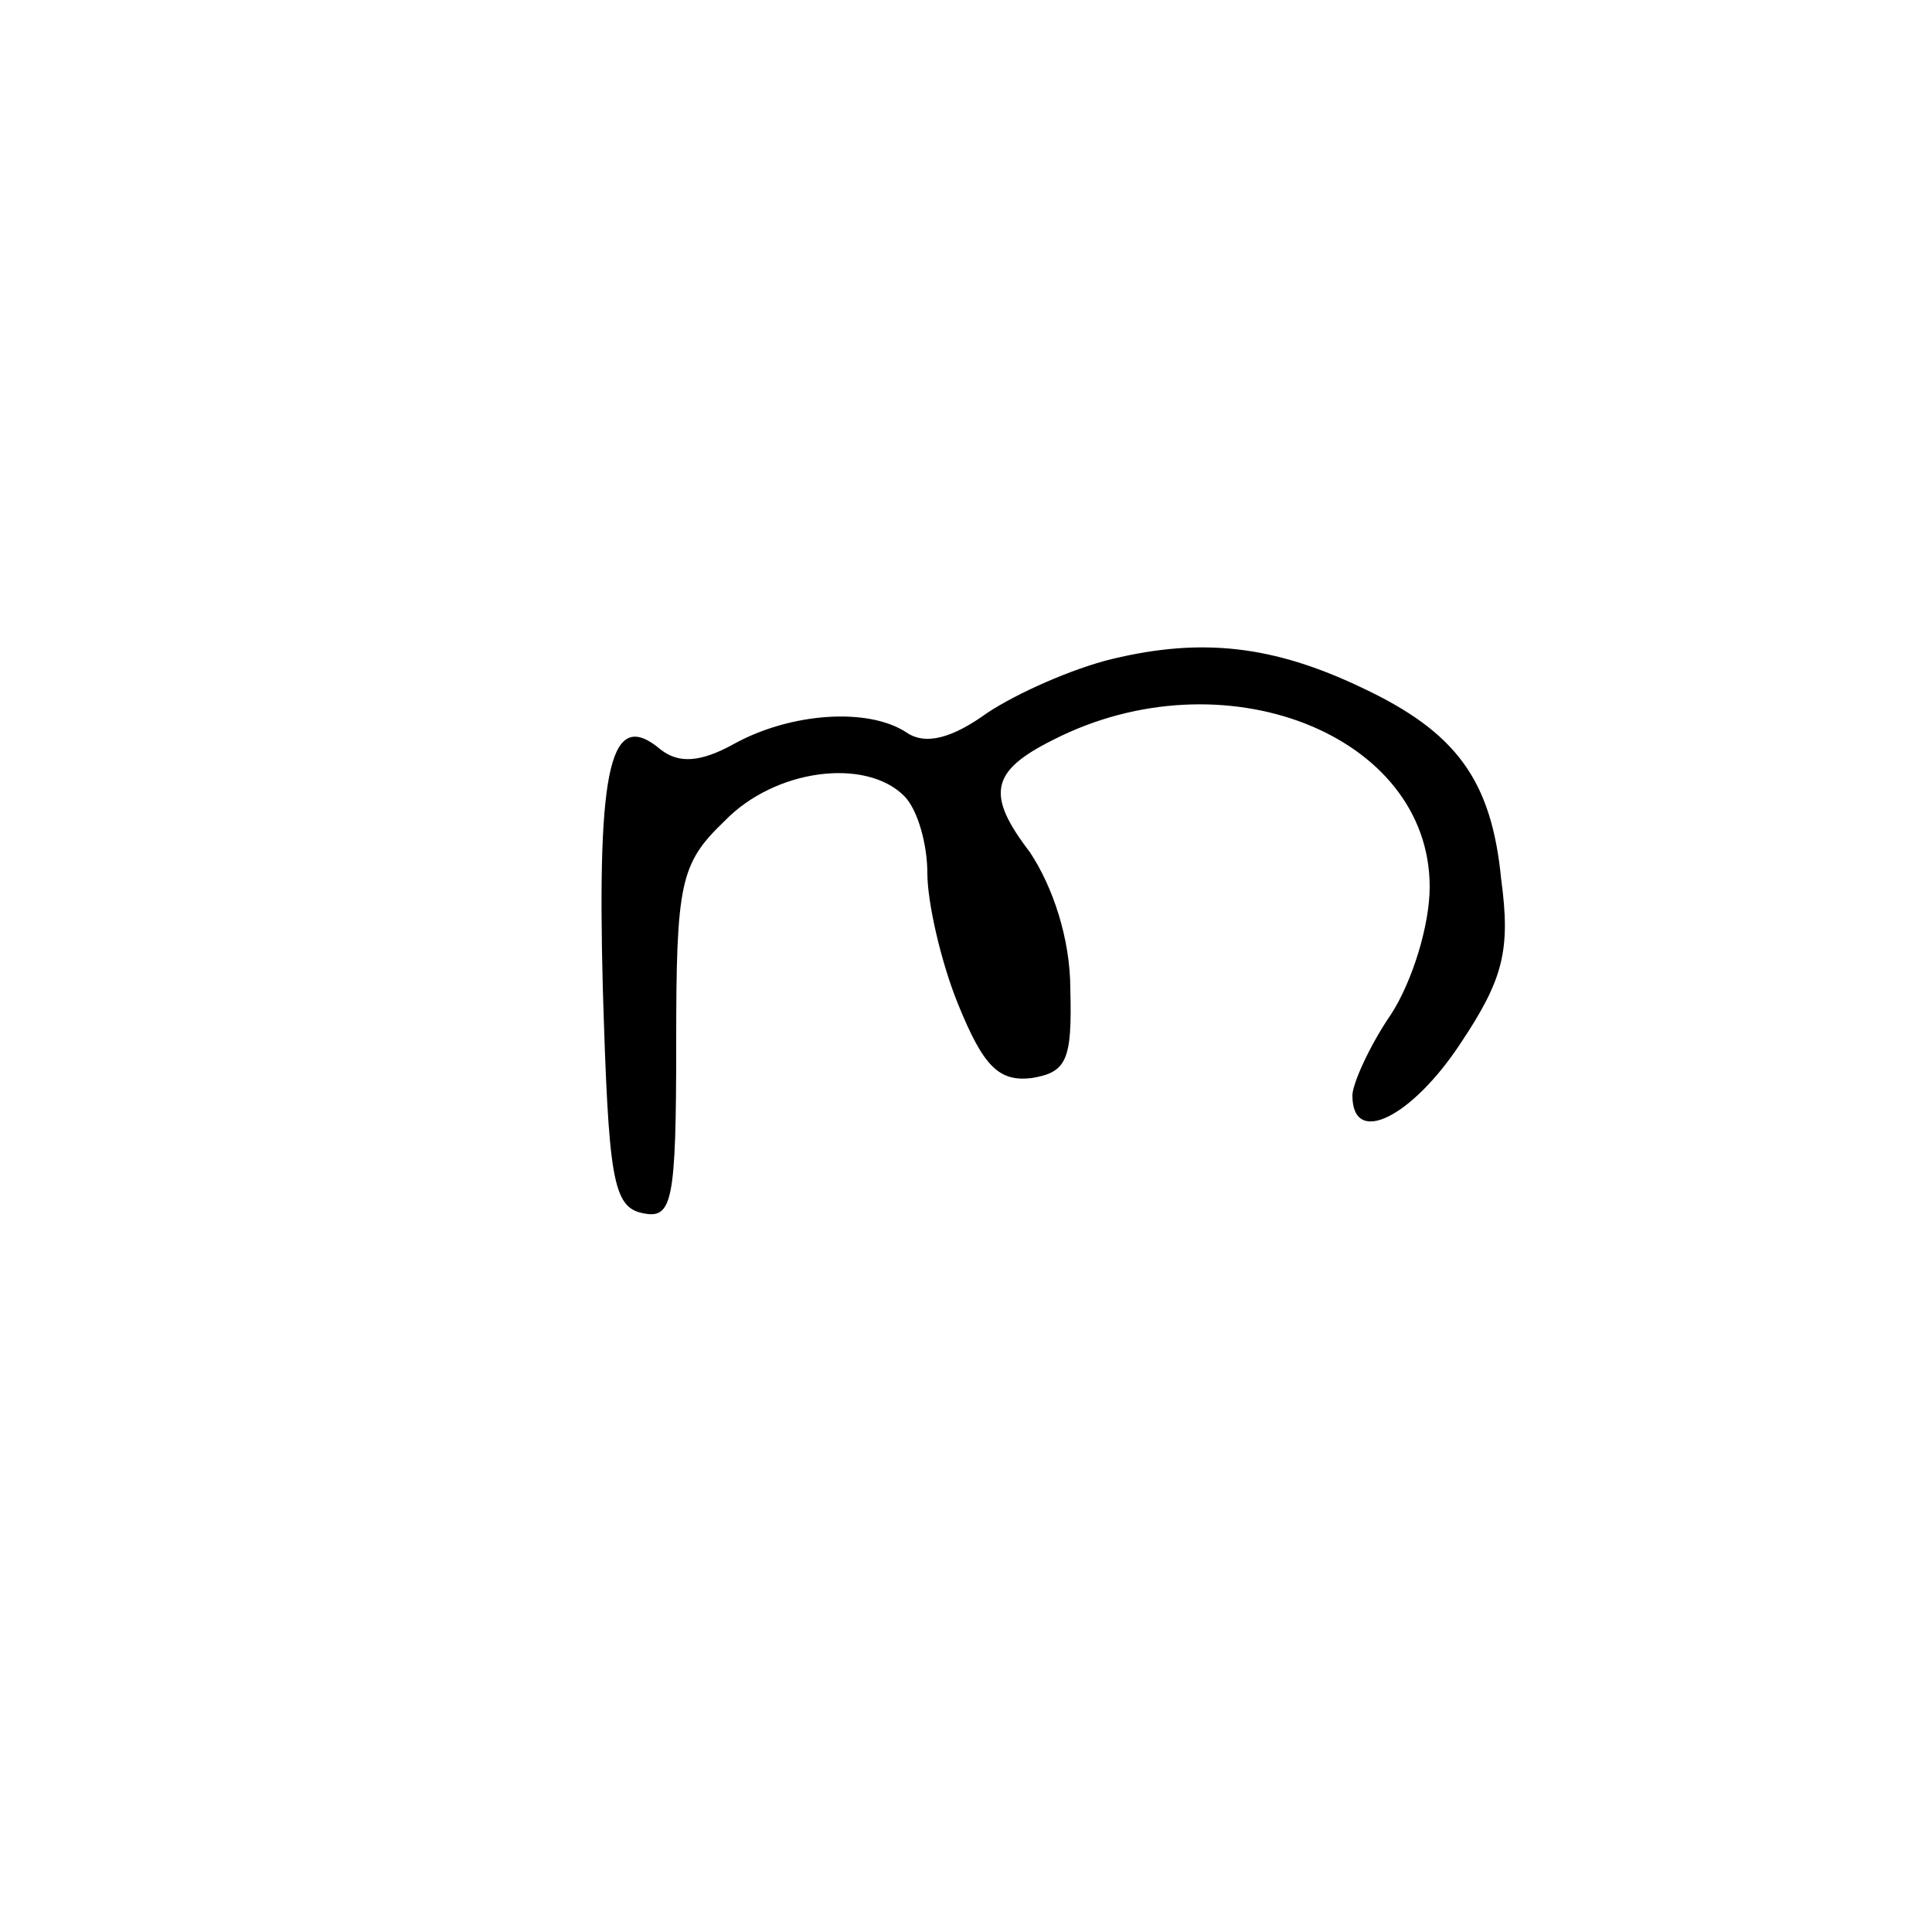 <?xml version="1.0" standalone="no"?>
<!DOCTYPE svg PUBLIC "-//W3C//DTD SVG 20010904//EN"
 "http://www.w3.org/TR/2001/REC-SVG-20010904/DTD/svg10.dtd">
<svg version="1.0" xmlns="http://www.w3.org/2000/svg"
 width="100pt" height="100pt" viewBox="0 0 100 100"
 preserveAspectRatio="xMidYMid meet">
<g transform="translate(0,100) scale(0.1,-0.1)"
fill="#000000" stroke="none">
<path d="M576 659 c-21 -5 -50 -18 -65 -28 -18 -13 -32 -17 -42 -10 -20 13
-60 10 -89 -6 -18 -10 -29 -10 -38 -3 -26 22 -33 -8 -30 -123 3 -99 5 -114 21
-117 15 -3 17 6 17 88 0 83 2 93 25 115 26 27 73 33 93 13 7 -7 12 -25 12 -40
0 -15 7 -46 16 -68 13 -32 21 -40 38 -38 18 3 21 9 20 46 0 26 -9 53 -21 71
-23 30 -20 42 12 58 88 45 195 3 195 -76 0 -20 -9 -49 -20 -66 -11 -16 -20
-36 -20 -42 0 -27 31 -11 56 27 22 33 26 48 21 85 -5 51 -23 76 -72 99 -46 22
-83 26 -129 15z"/>
</g>
</svg>
